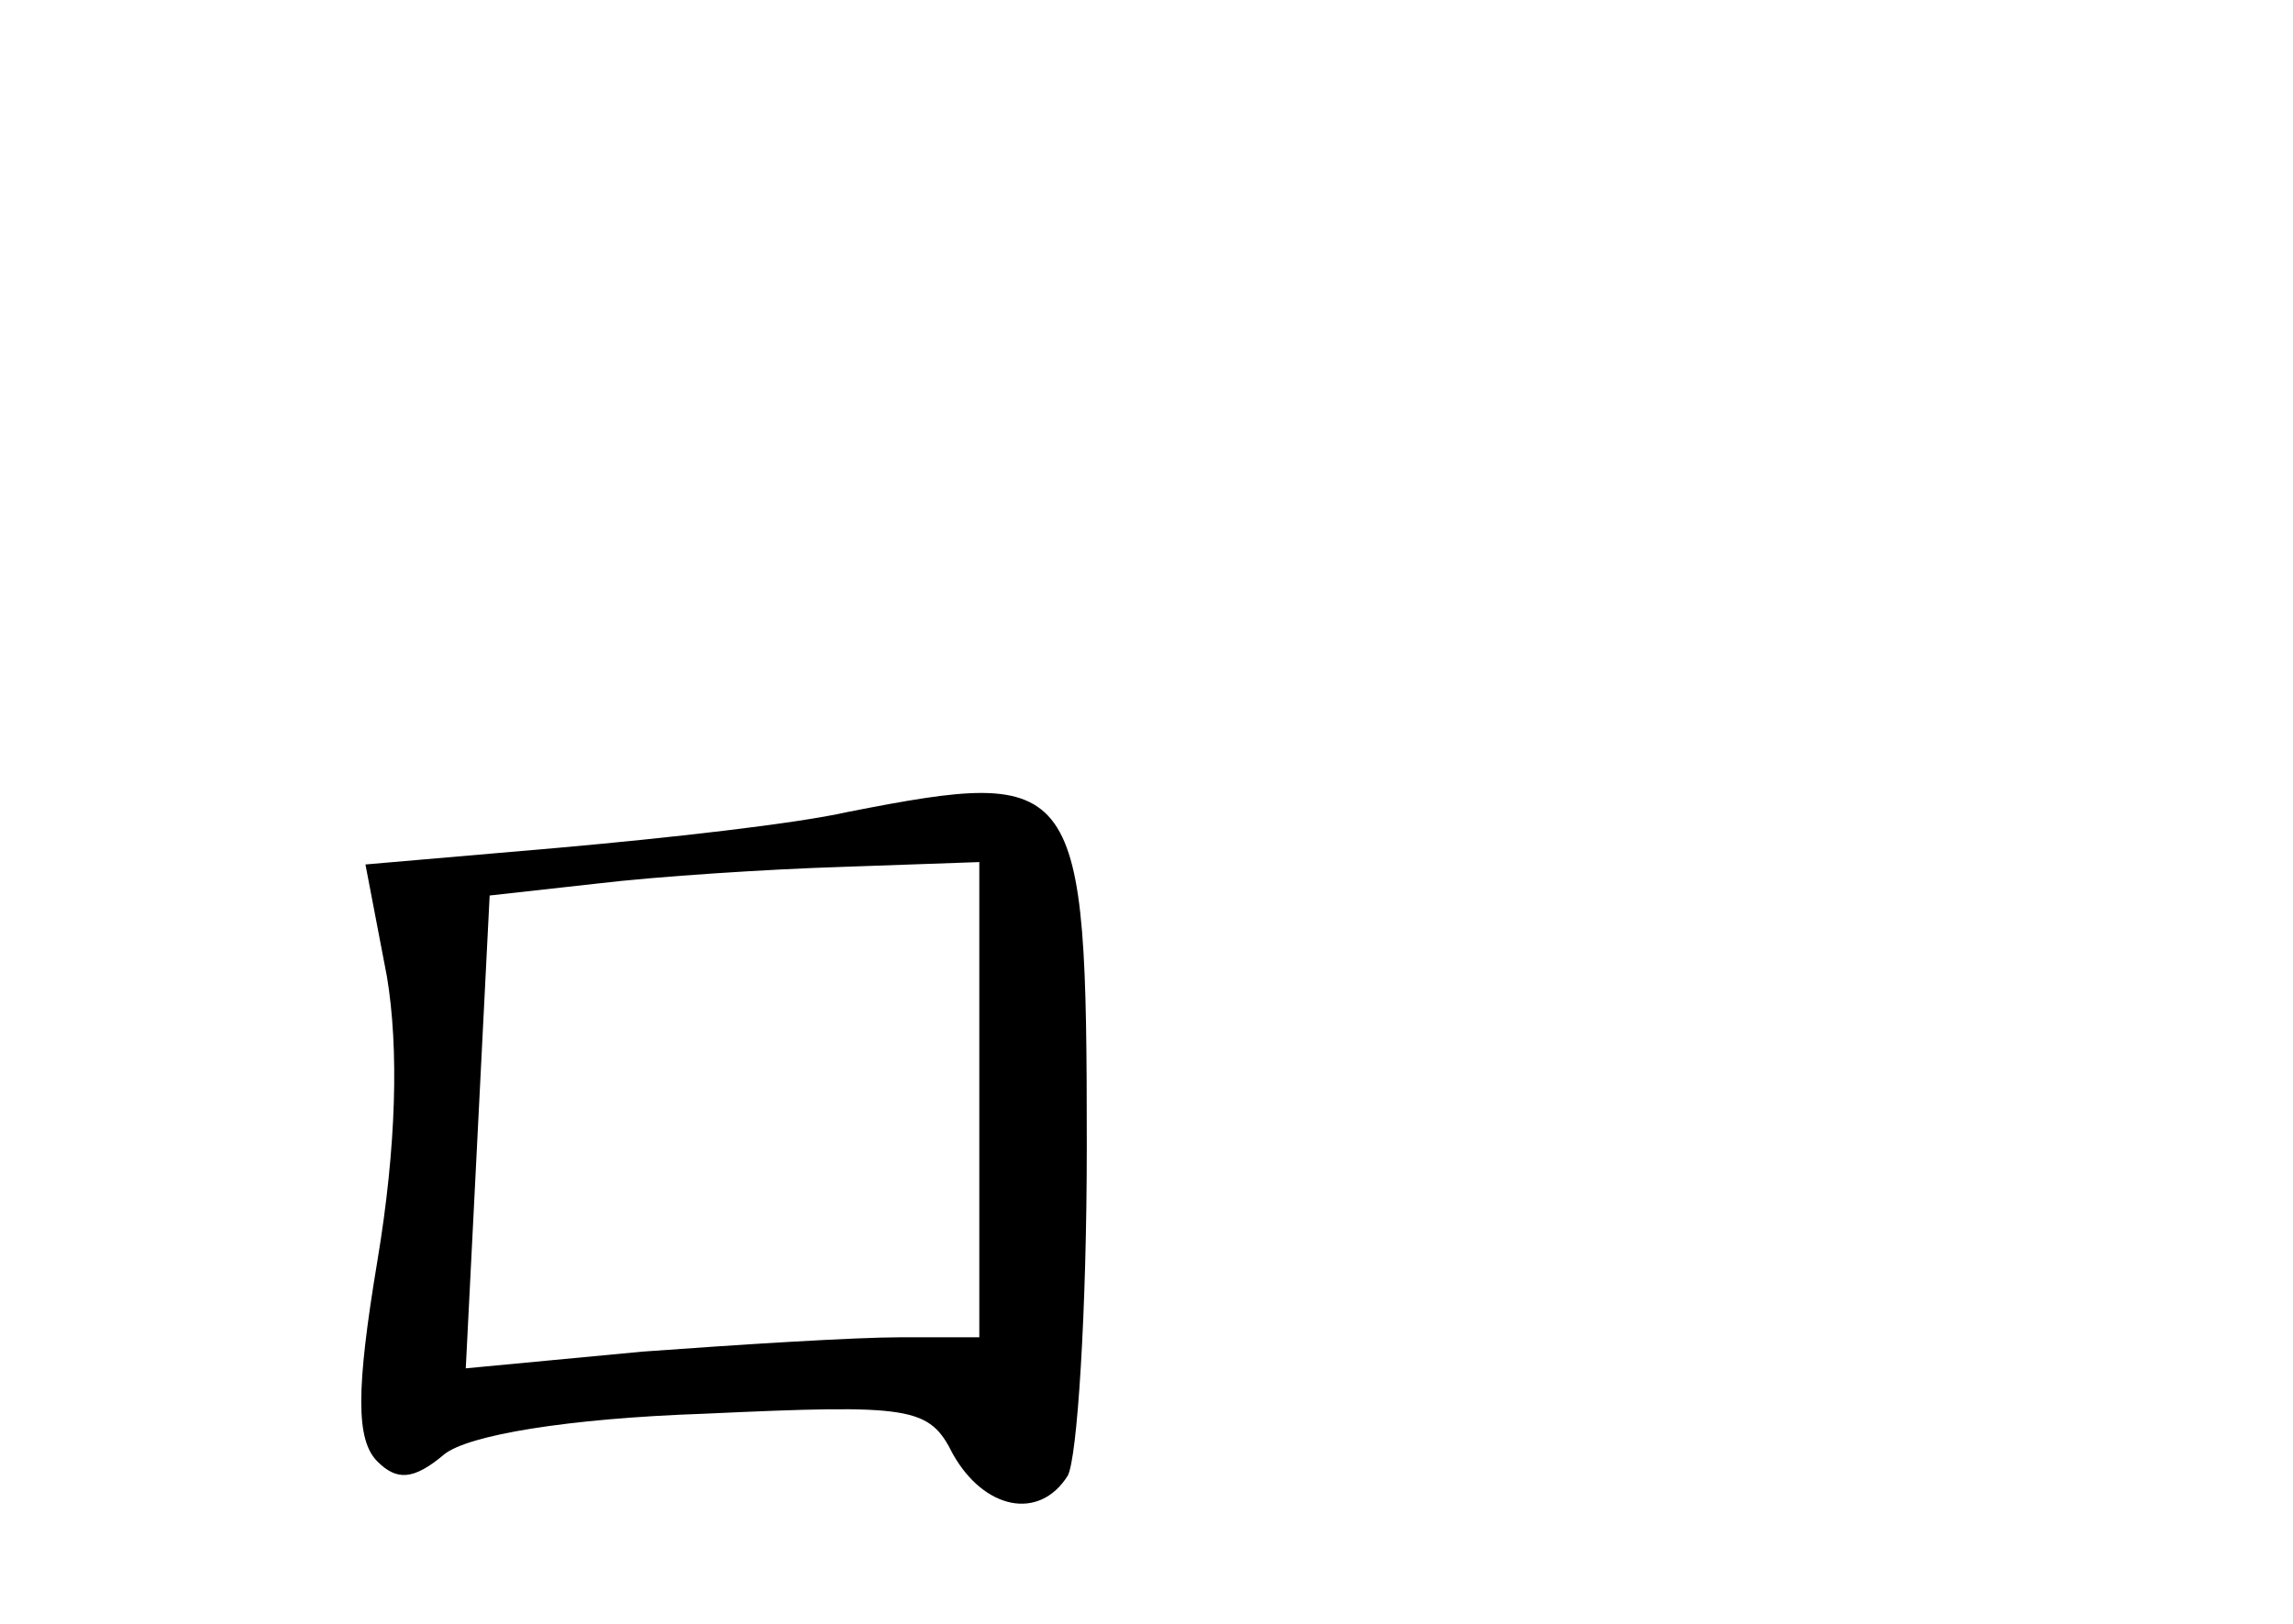 <?xml version="1.0" standalone="no"?>
<!DOCTYPE svg PUBLIC "-//W3C//DTD SVG 20010904//EN"
 "http://www.w3.org/TR/2001/REC-SVG-20010904/DTD/svg10.dtd">
<svg version="1.0" xmlns="http://www.w3.org/2000/svg"
 width="96pt" height="68pt" viewBox="0 0 96 68"
 preserveAspectRatio="xMidYMid meet">
<g transform="translate(0,68) scale(0.1,-0.1)"
fill="#000000" stroke="none">
<path d="M355 340 c-22 -5 -76 -11 -121 -15 l-81 -7 9 -47 c5 -30 4 -71 -4
-119 -9 -54 -9 -75 0 -84 8 -8 15 -8 28 3 10 8 51 15 109 17 87 4 94 3 104
-17 13 -23 36 -28 48 -9 4 7 8 69 8 138 0 155 -3 159 -100 140z m55 -121 l0
-99 -33 0 c-19 0 -67 -3 -108 -6 l-74 -7 5 99 5 99 45 5 c25 3 71 6 103 7 l57
2 0 -100z"/>
</g>
</svg>
